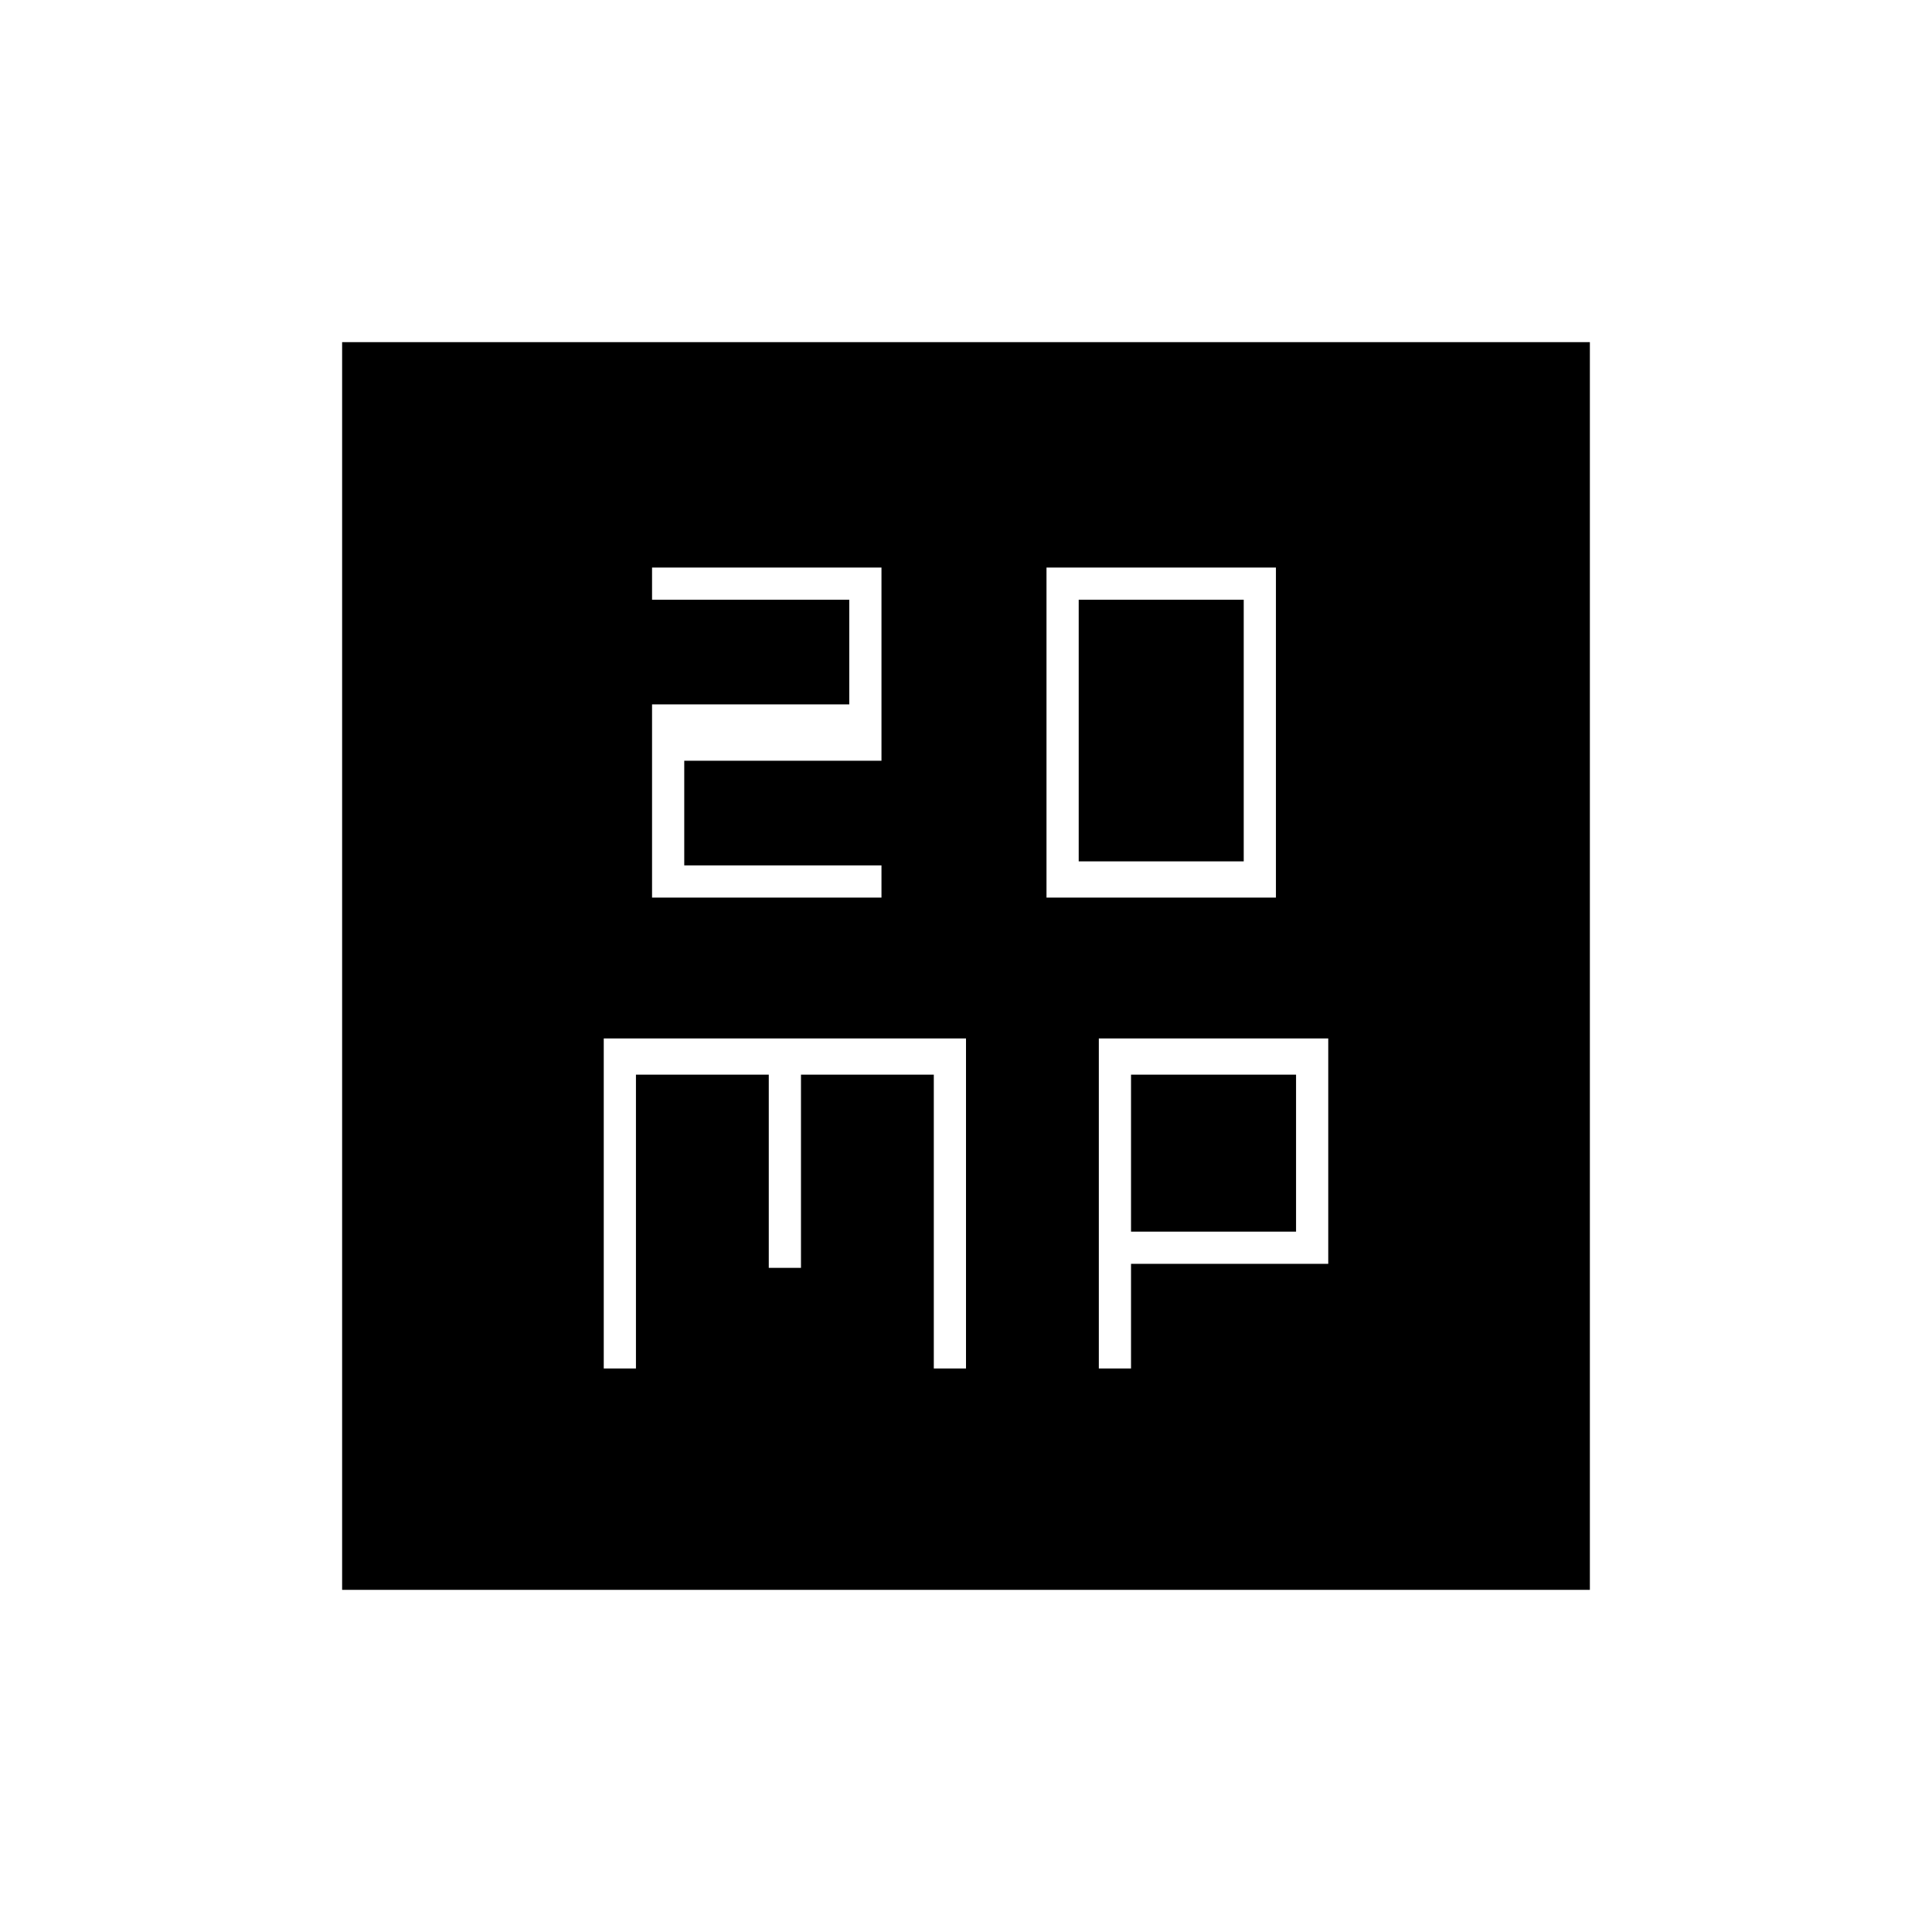 <svg xmlns="http://www.w3.org/2000/svg" height="20" viewBox="0 -960 960 960" width="20"><path d="M324-514h114v-16h-98v-52h98v-96H324v16h98v52h-98v96Zm196 0h114v-164H520v164Zm16-18v-130h82v130h-82ZM300-280h16v-146h66v96h16v-96h66v146h16v-164H300v164Zm246 0h16v-52h98v-112H546v164Zm16-68v-78h82v78h-82ZM170-170v-620h620v620H170Z"/></svg>